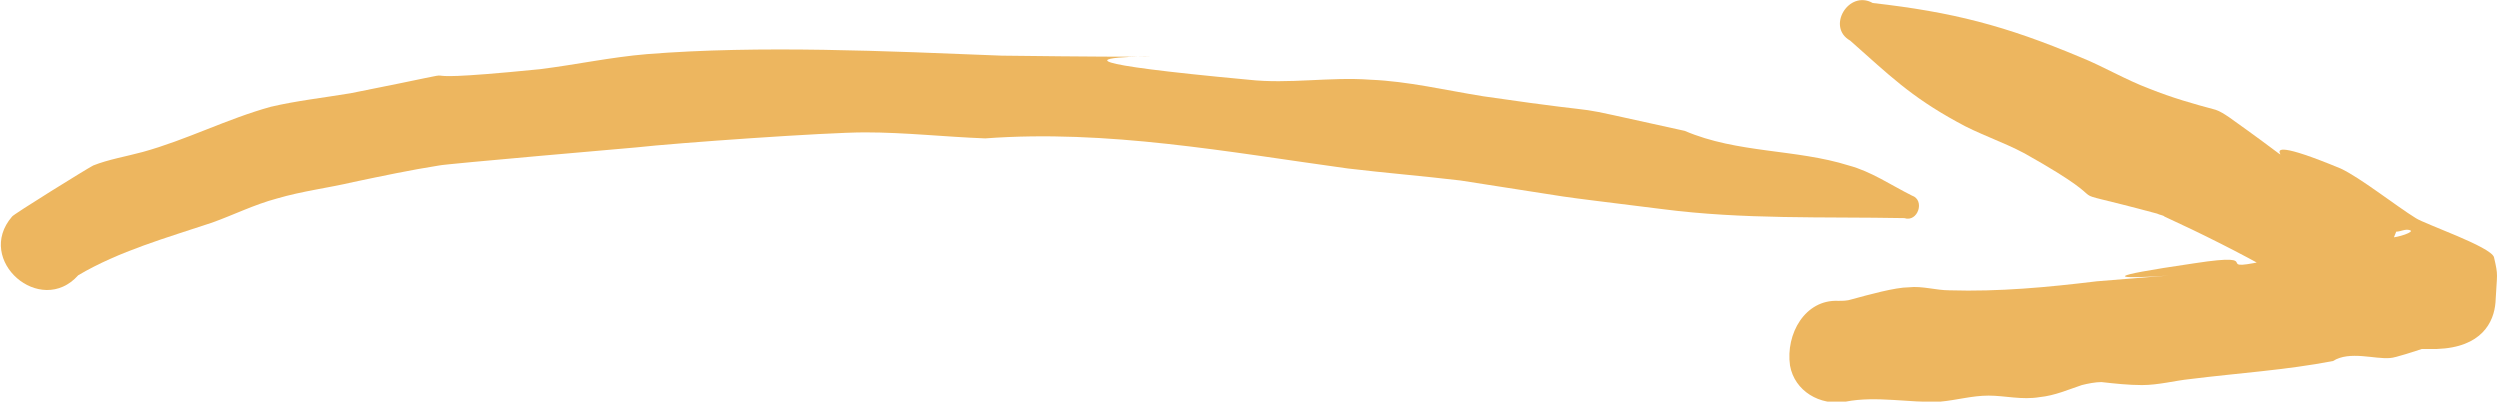 <?xml version="1.0" encoding="utf-8"?>
<!-- Generator: Adobe Illustrator 22.1.0, SVG Export Plug-In . SVG Version: 6.00 Build 0)  -->
<svg version="1.1" id="Capa_1" xmlns="http://www.w3.org/2000/svg" xmlns:xlink="http://www.w3.org/1999/xlink" x="0px" y="0px"
	 viewBox="0 0 166.2 26.7" style="enable-background:new 0 0 166.2 26.7;" xml:space="preserve">
<style type="text/css">
	.st0{fill:#EDB65F;}
</style>
<g id="Flecha_x5F_FramerUp_x5F_Multishot">
	<path class="st0" d="M5.2,18.3c2.7-1.6,5.9-2.5,8.9-3.5c1.4-0.5,2.8-1.2,4.3-1.6c1.7-0.5,3.4-0.7,5.1-1.1c1.9-0.4,3.8-0.8,5.7-1.1
		c0.4-0.1,13.1-1.2,13.1-1.2C45,9.5,54.9,8.8,57.5,8.8c2.7,0,5.3,0.3,8,0.4c8.1-0.6,16.1,0.9,24.1,2c2.5,0.3,5,0.5,7.5,0.8
		c9.1,1.4,4.6,0.8,13.4,1.9c5.4,0.7,10.7,0.5,16.1,0.6c0.9,0.3,1.4-1.2,0.5-1.5l0,0c-1.4-0.7-2.7-1.6-4.2-2
		c-3.5-1.1-7.4-0.8-10.9-2.3c-9.6-2.1-3.1-0.8-13.4-2.3c-2.5-0.4-5-1-7.5-1.1c-2.7-0.2-5.4,0.3-8.1,0c-23.7-2.2,8-1.3-16.4-1.6
		c-7.6-0.3-16.1-0.7-23.6-0.1c-2.4,0.2-4.7,0.7-7.1,1C23.9,5.8,34.4,4,23.3,6.2c-1.8,0.3-3.6,0.5-5.3,0.9c-2.9,0.8-5.6,2.2-8.5,3
		c-1.1,0.3-2.3,0.5-3.3,0.9c-0.4,0.2-5.4,3.3-5.4,3.4C-1.7,17.3,2.7,21.1,5.2,18.3z"/>
	<path class="st0" d="M119,24.3c0.3,1.7,2,2.7,3.7,2.4c2.1-0.4,4.2,0.1,6.3,0c1.1-0.1,2.1-0.4,3.2-0.4c1.1,0,2.2,0.3,3.4,0.1
		c1-0.1,1.9-0.5,2.8-0.8c0.4-0.1,0.9-0.2,1.3-0.2c0.9,0.1,1.8,0.2,2.7,0.2c1.1,0,2.2-0.3,3.2-0.4c3.2-0.4,6.4-0.6,9.5-1.2
		c1.1-0.7,2.8-0.1,3.8-0.2c0.3,0,1.8-0.5,2.1-0.6c0,0,1,0,1,0c3-0.1,3.8-1.8,3.9-3.1c0.1-2,0.2-1.7-0.1-3c-0.2-0.7-4.6-2.2-5.2-2.6
		c-1.3-0.8-3.7-2.7-5-3.3c-8.2-3.4-0.1,1.8-7.4-3.4c-0.3-0.2-0.6-0.4-0.9-0.5c-1.5-0.4-2.9-0.8-4.4-1.4c-1.6-0.6-3.1-1.5-4.6-2.1
		c-5-2.1-8.5-3-13.8-3.6c-1.6-0.9-3.1,1.6-1.5,2.5l0,0c2.6,2.3,4,3.7,7.1,5.4c1.4,0.8,3,1.3,4.5,2.1c7.3,4.1,1,1.9,8.8,4
		c0.2,0.1,0.4,0.1,0.5,0.2c2.4,1.1,5,2.4,7.3,3.7c0.9,0.5,1.7,1.2,2.6,1.7c0.7,0.4,1.5,0.5,2.2,0.8c0.4,0.2,0.9,1,1.1,0.7
		c1.1-1.8,1.4-4,2.2-5.9c0.3,0,0.6-0.2,0.9-0.1c0.4,0.1-0.8,0.5-1.3,0.5c-0.3,0-0.7-0.2-1-0.1c-3.5,0.7,1,0.7-2.5,0.5
		c-0.2,0-0.4,0-0.5,0c-5,0.6,2.6-0.4-3.7,1c-4.8,1.1-0.1-0.5-5.3,0.3c-13,1.9,6.9,0.1-6.5,1.2c-3.3,0.4-6.5,0.7-9.8,0.6
		c-0.9,0-1.8-0.3-2.7-0.2c-0.9,0-2.7,0.5-3.8,0.8c-0.3,0.1-0.6,0.1-0.9,0.1C120,19.9,118.7,22.2,119,24.3z"/>
</g>
</svg>
